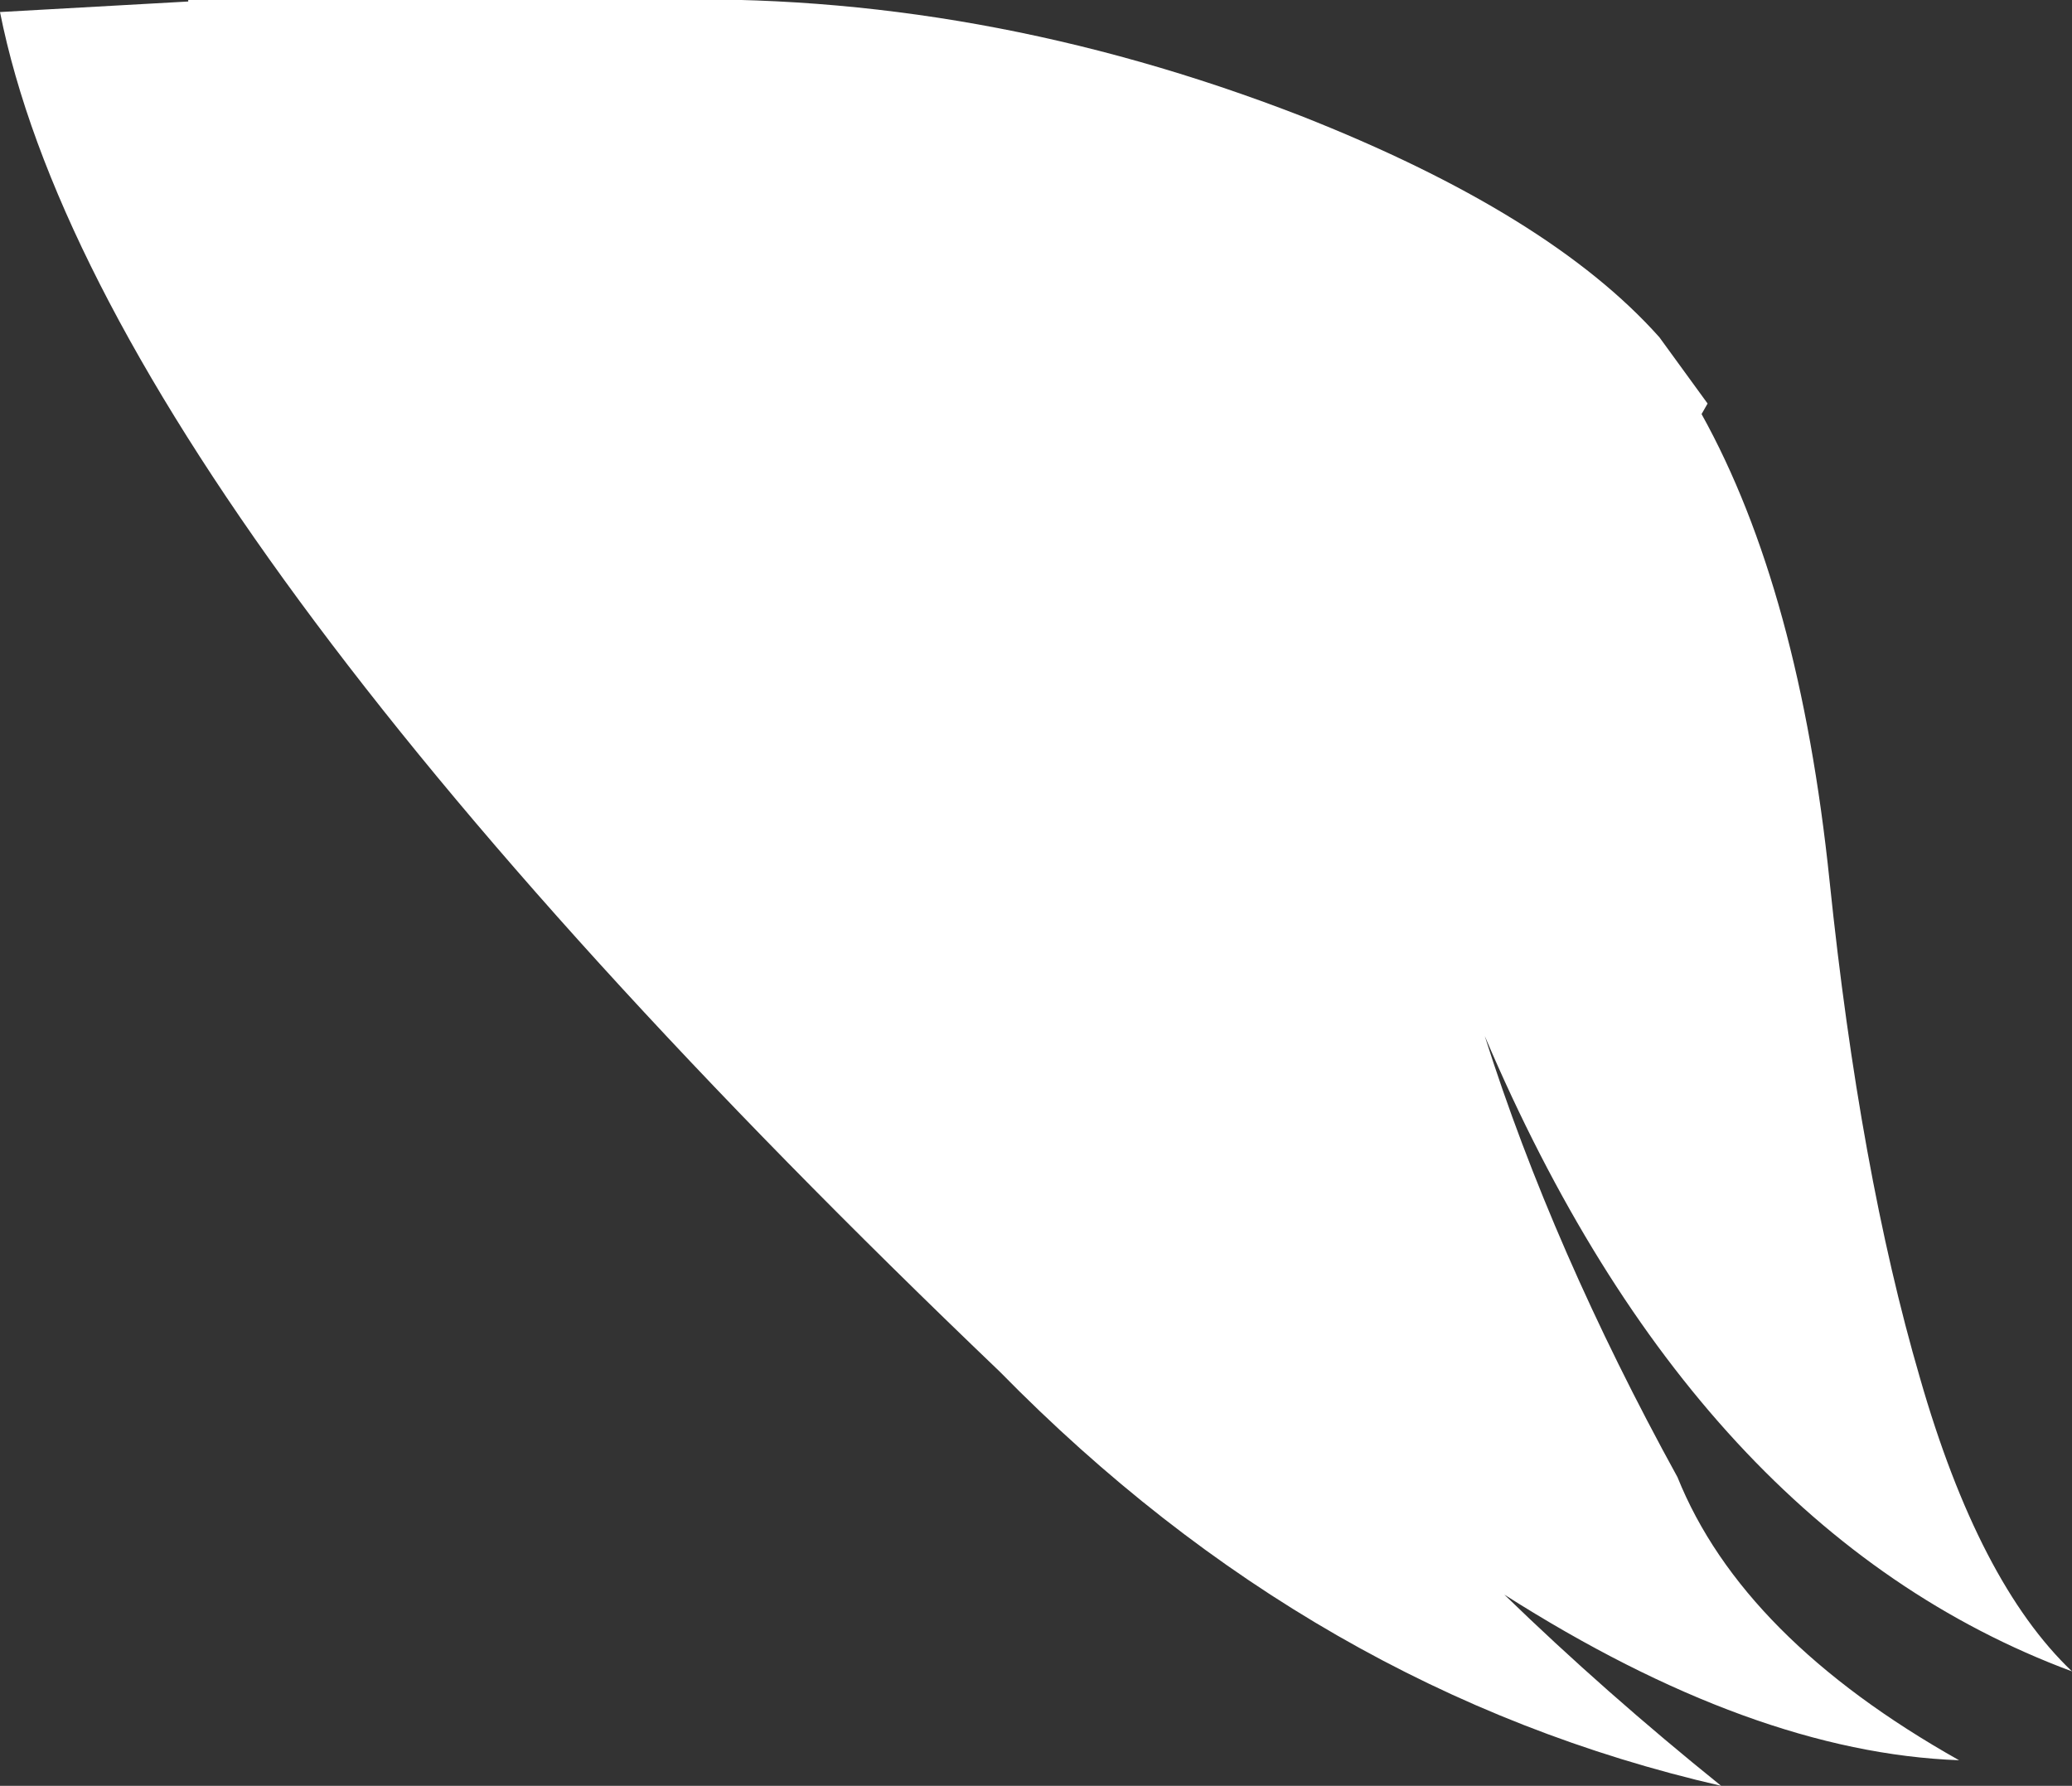 <?xml version="1.0" encoding="UTF-8" standalone="no"?>
<svg xmlns:xlink="http://www.w3.org/1999/xlink" height="59.3px" width="68.8px" xmlns="http://www.w3.org/2000/svg">
  <rect width="100%" height="100%" fill="#333333" stroke="none"/>
  <g transform="matrix(1.0, 0.0, 0.0, 1.0, 22.65, 33.4)">
    <path d="M38.1 -4.15 Q39.1 5.5 41.1 12.35 43.05 19.15 46.15 22.1 33.65 17.45 26.65 1.0 28.9 8.1 33.05 15.65 35.2 21.0 42.4 25.05 35.55 24.8 27.3 19.55 30.65 22.8 34.5 25.9 21.0 22.8 10.55 12.15 -19.35 -16.45 -22.65 -33.0 L-16.4 -33.35 -16.4 -33.4 -0.9 -33.4 Q9.85 -33.7 20.55 -29.55 28.8 -26.3 32.45 -22.2 L34.05 -20.0 33.85 -19.65 Q37.1 -13.8 38.1 -4.15" fill="#ffffff" fill-rule="evenodd" stroke="none"/>
  </g>
</svg>
